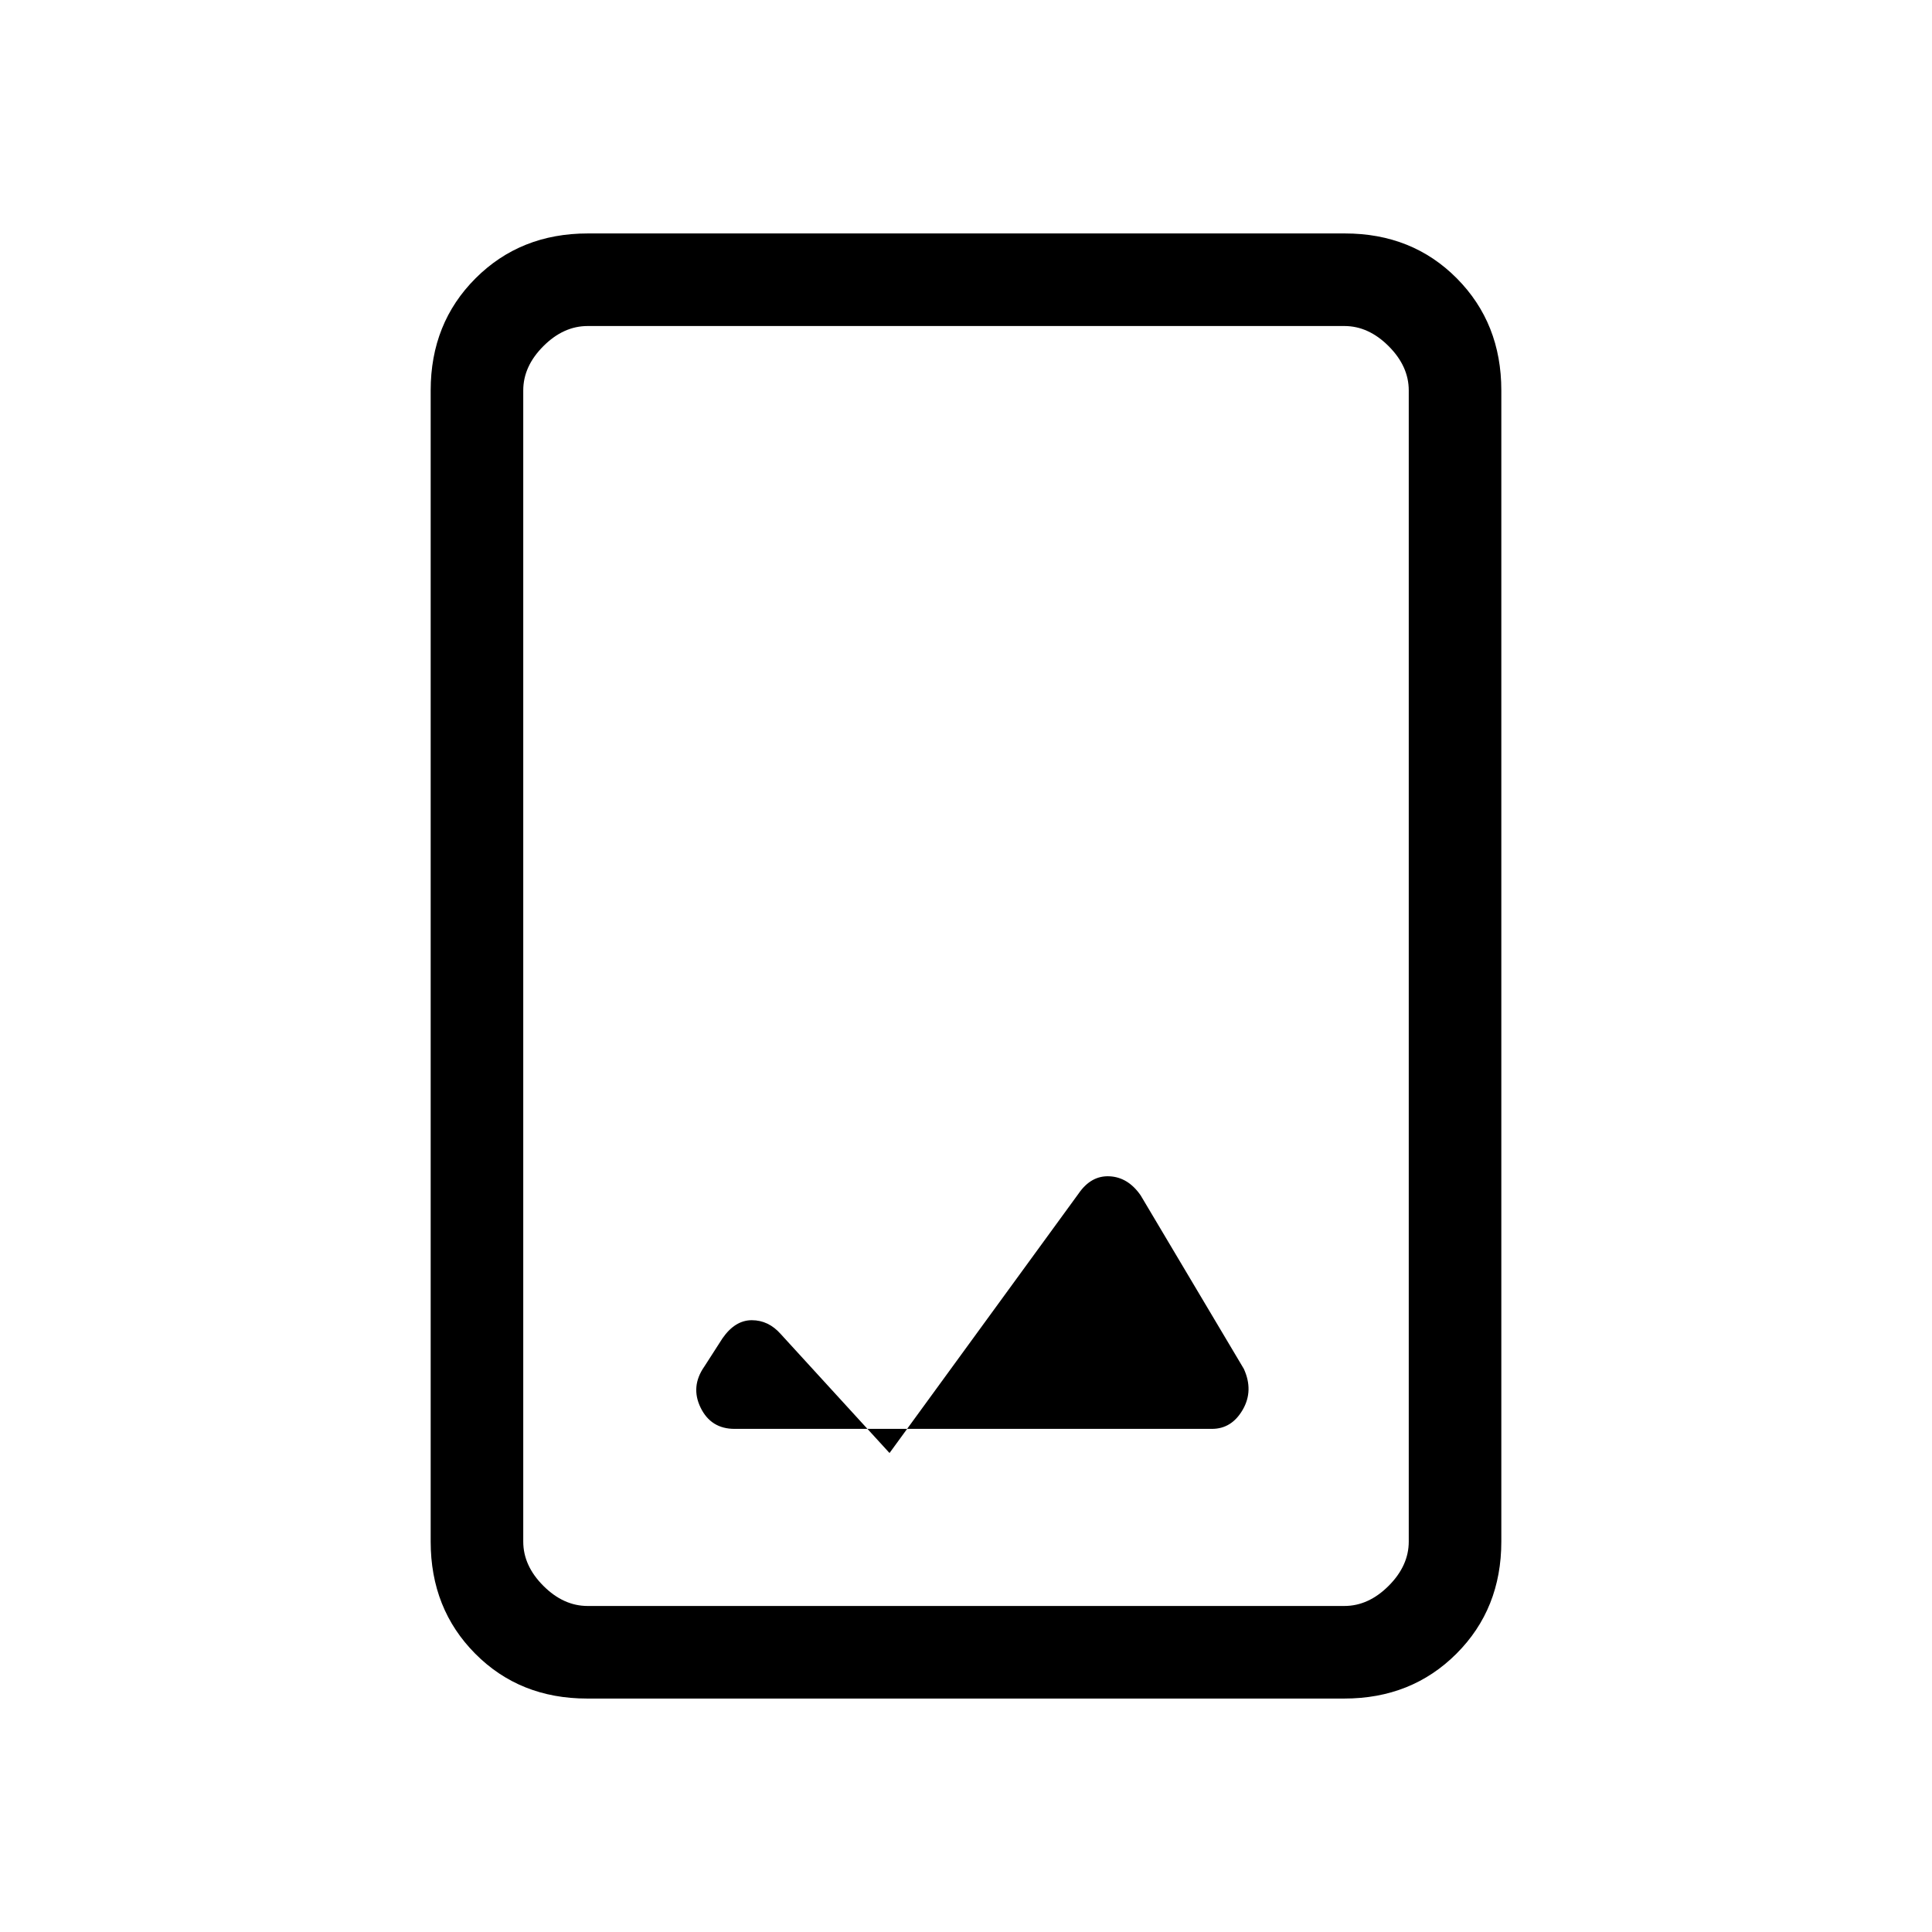 <svg xmlns="http://www.w3.org/2000/svg" height="20" viewBox="0 -960 960 960" width="20"><path d="M291.72-116q-33.45 0-55.58-22.29Q214-160.57 214-194v-572q0-33.42 22.3-55.71T292.04-844h376.24q33.44 0 55.58 22.29T746-766v572q0 33.43-22.3 55.71Q701.4-116 667.96-116H291.72Zm.28-46h376q12 0 22-10t10-22v-572q0-12-10-22t-22-10H292q-12 0-22 10t-10 22v572q0 12 10 22t22 10Zm150-76-54.06-59.12q-6.08-6.88-14.38-6.88-8.31 0-14.56 9l-9 14q-7 10-1.85 20.5Q353.29-250 365-250h237.2q9.8 0 15.3-9.5t.55-20.33L566.8-366q-6.22-9-15.4-9.5-9.19-.5-15.4 8.5l-94 129Zm-182 76v-636 636Z"/></svg>